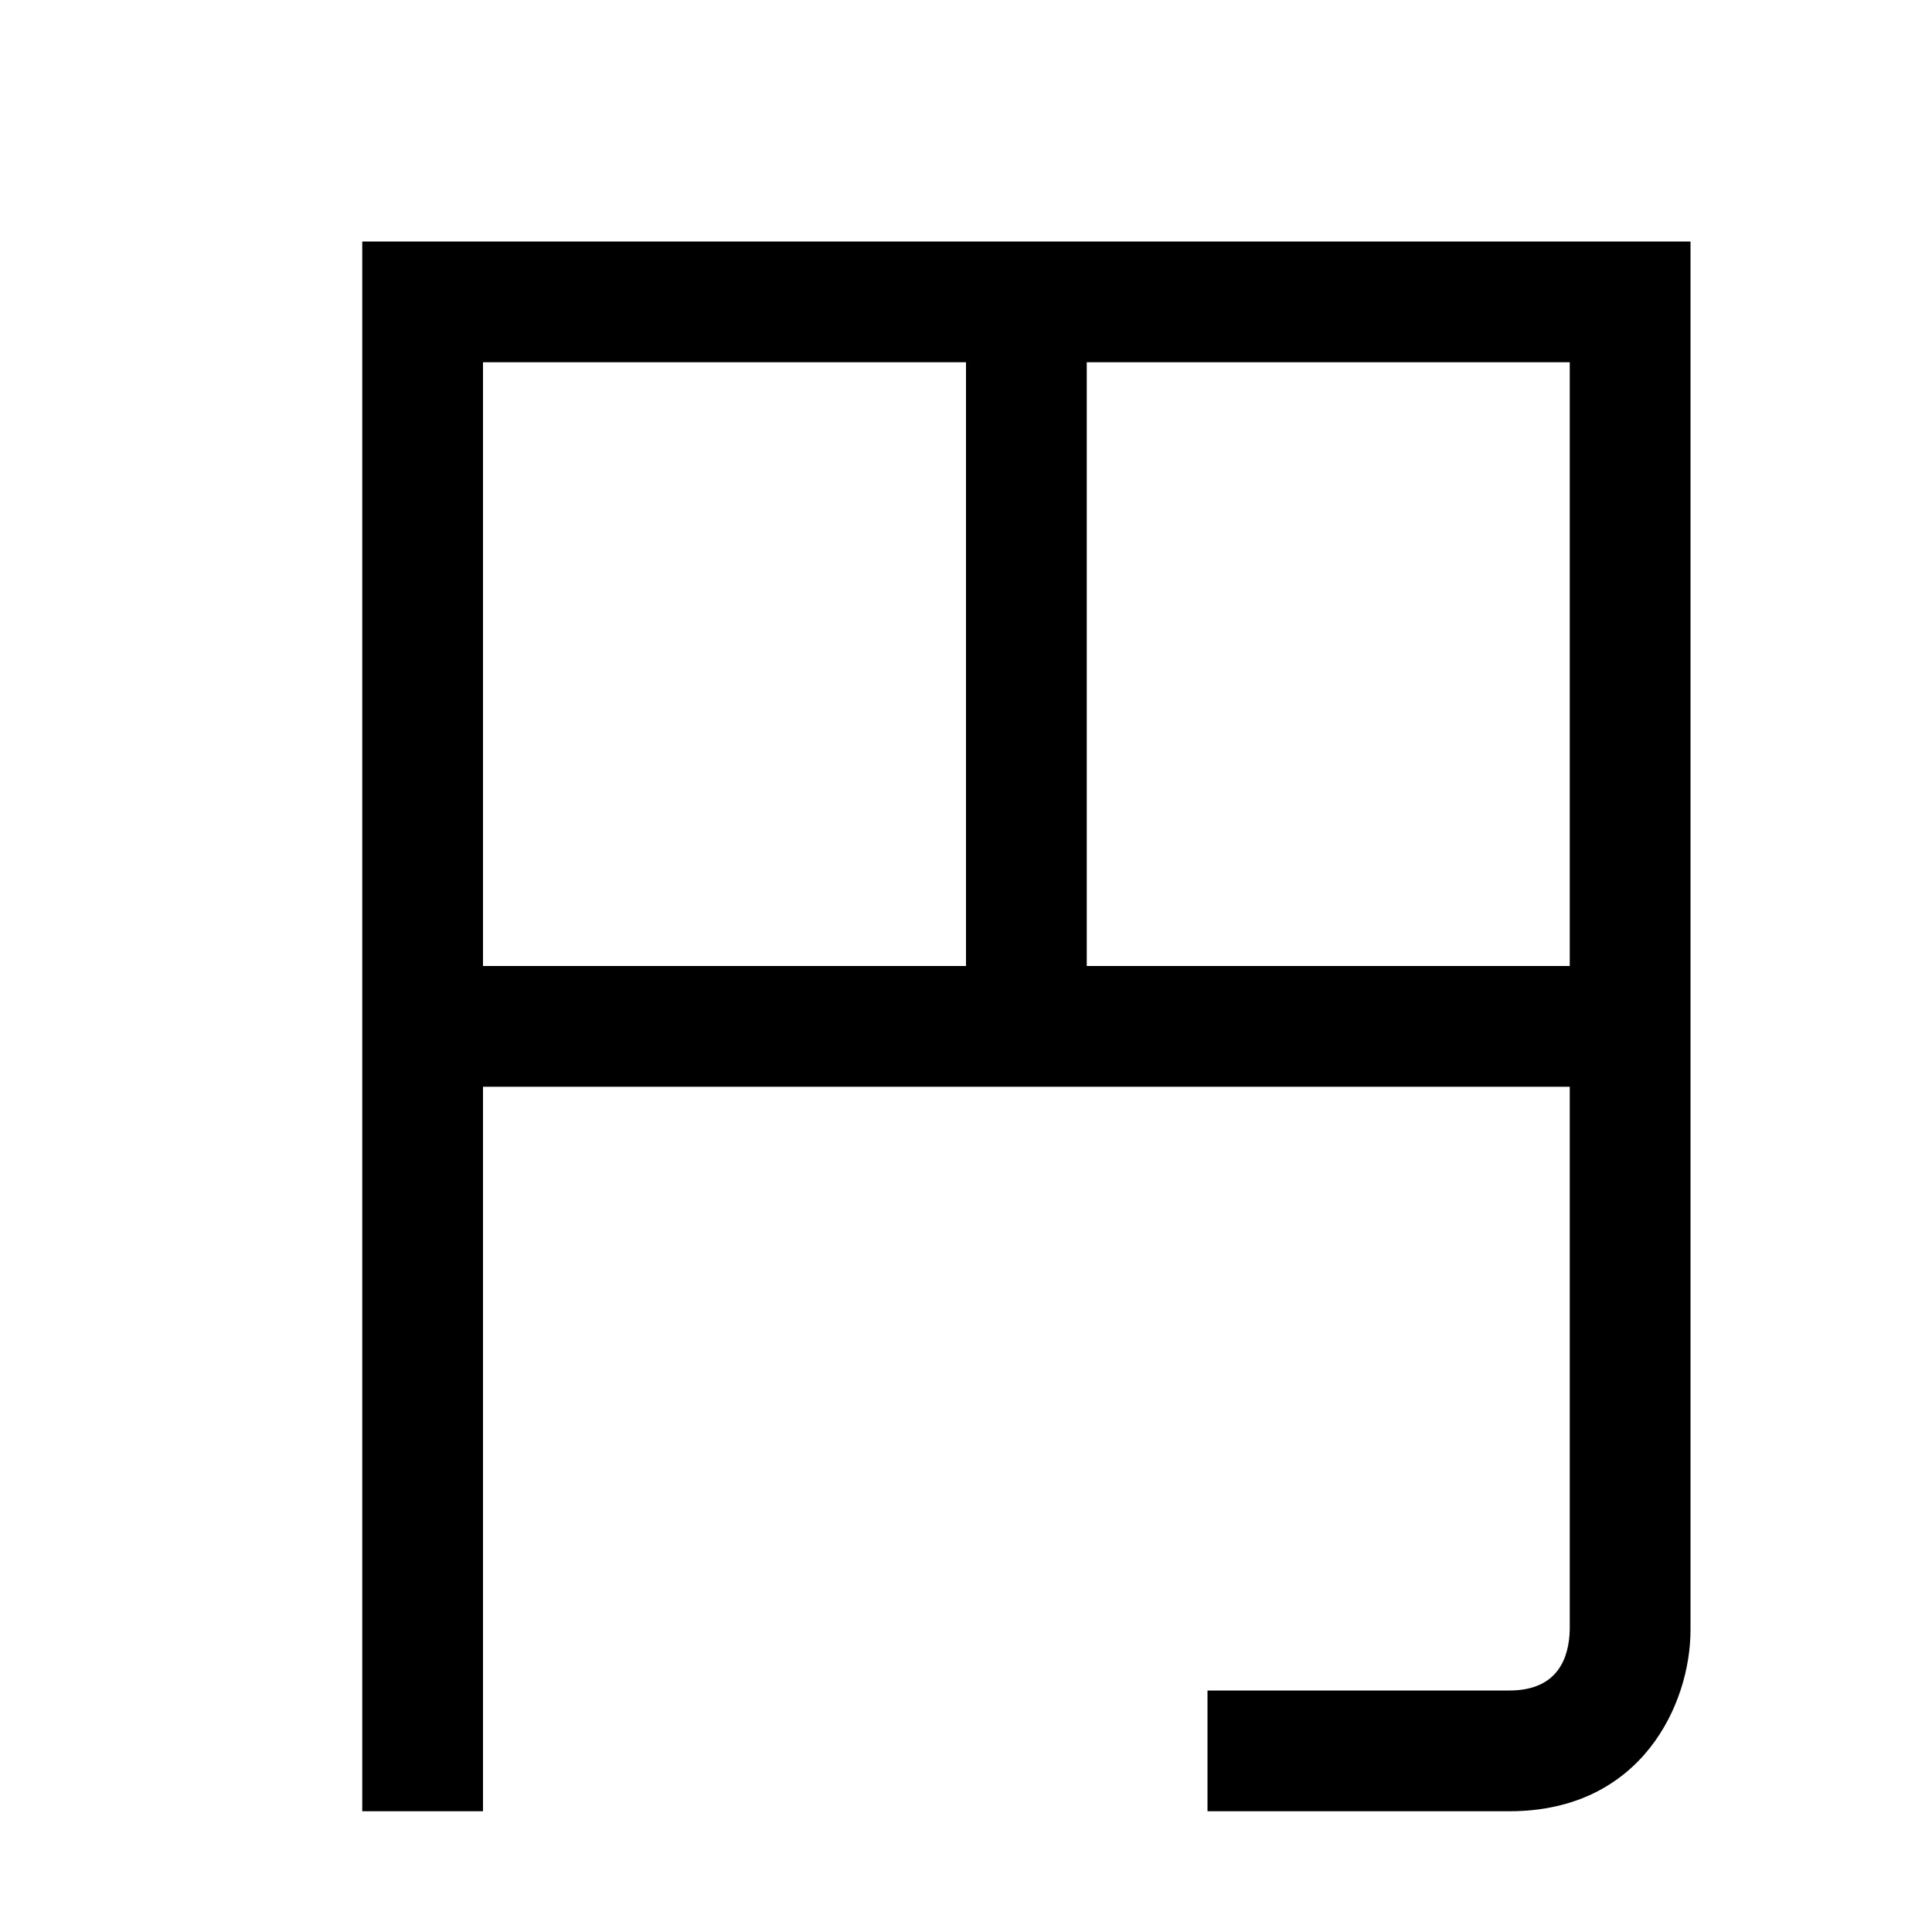 <?xml version="1.0" encoding="utf-8"?>
<!-- Generator: Adobe Illustrator 16.0.0, SVG Export Plug-In . SVG Version: 6.00 Build 0)  -->
<!DOCTYPE svg PUBLIC "-//W3C//DTD SVG 1.1//EN" "http://www.w3.org/Graphics/SVG/1.1/DTD/svg11.dtd">
<svg xmlns="http://www.w3.org/2000/svg" xmlns:xlink="http://www.w3.org/1999/xlink" version="1.1" id="Capa_1" x="0px" y="0px" width="32px" height="32px" viewBox="0 0 32 32" enable-background="new 0 0 32 32" xml:space="preserve">
<g>
	<path d="M6,4v26h2V18h18v8.99C25.99,27.45,25.81,28,25,28h-5v2h5c2.2,0,3-1.79,3-3V4H6z M8,16V6h8v10H8z M26,16h-8V6h8V16z"/>
</g>
</svg>

